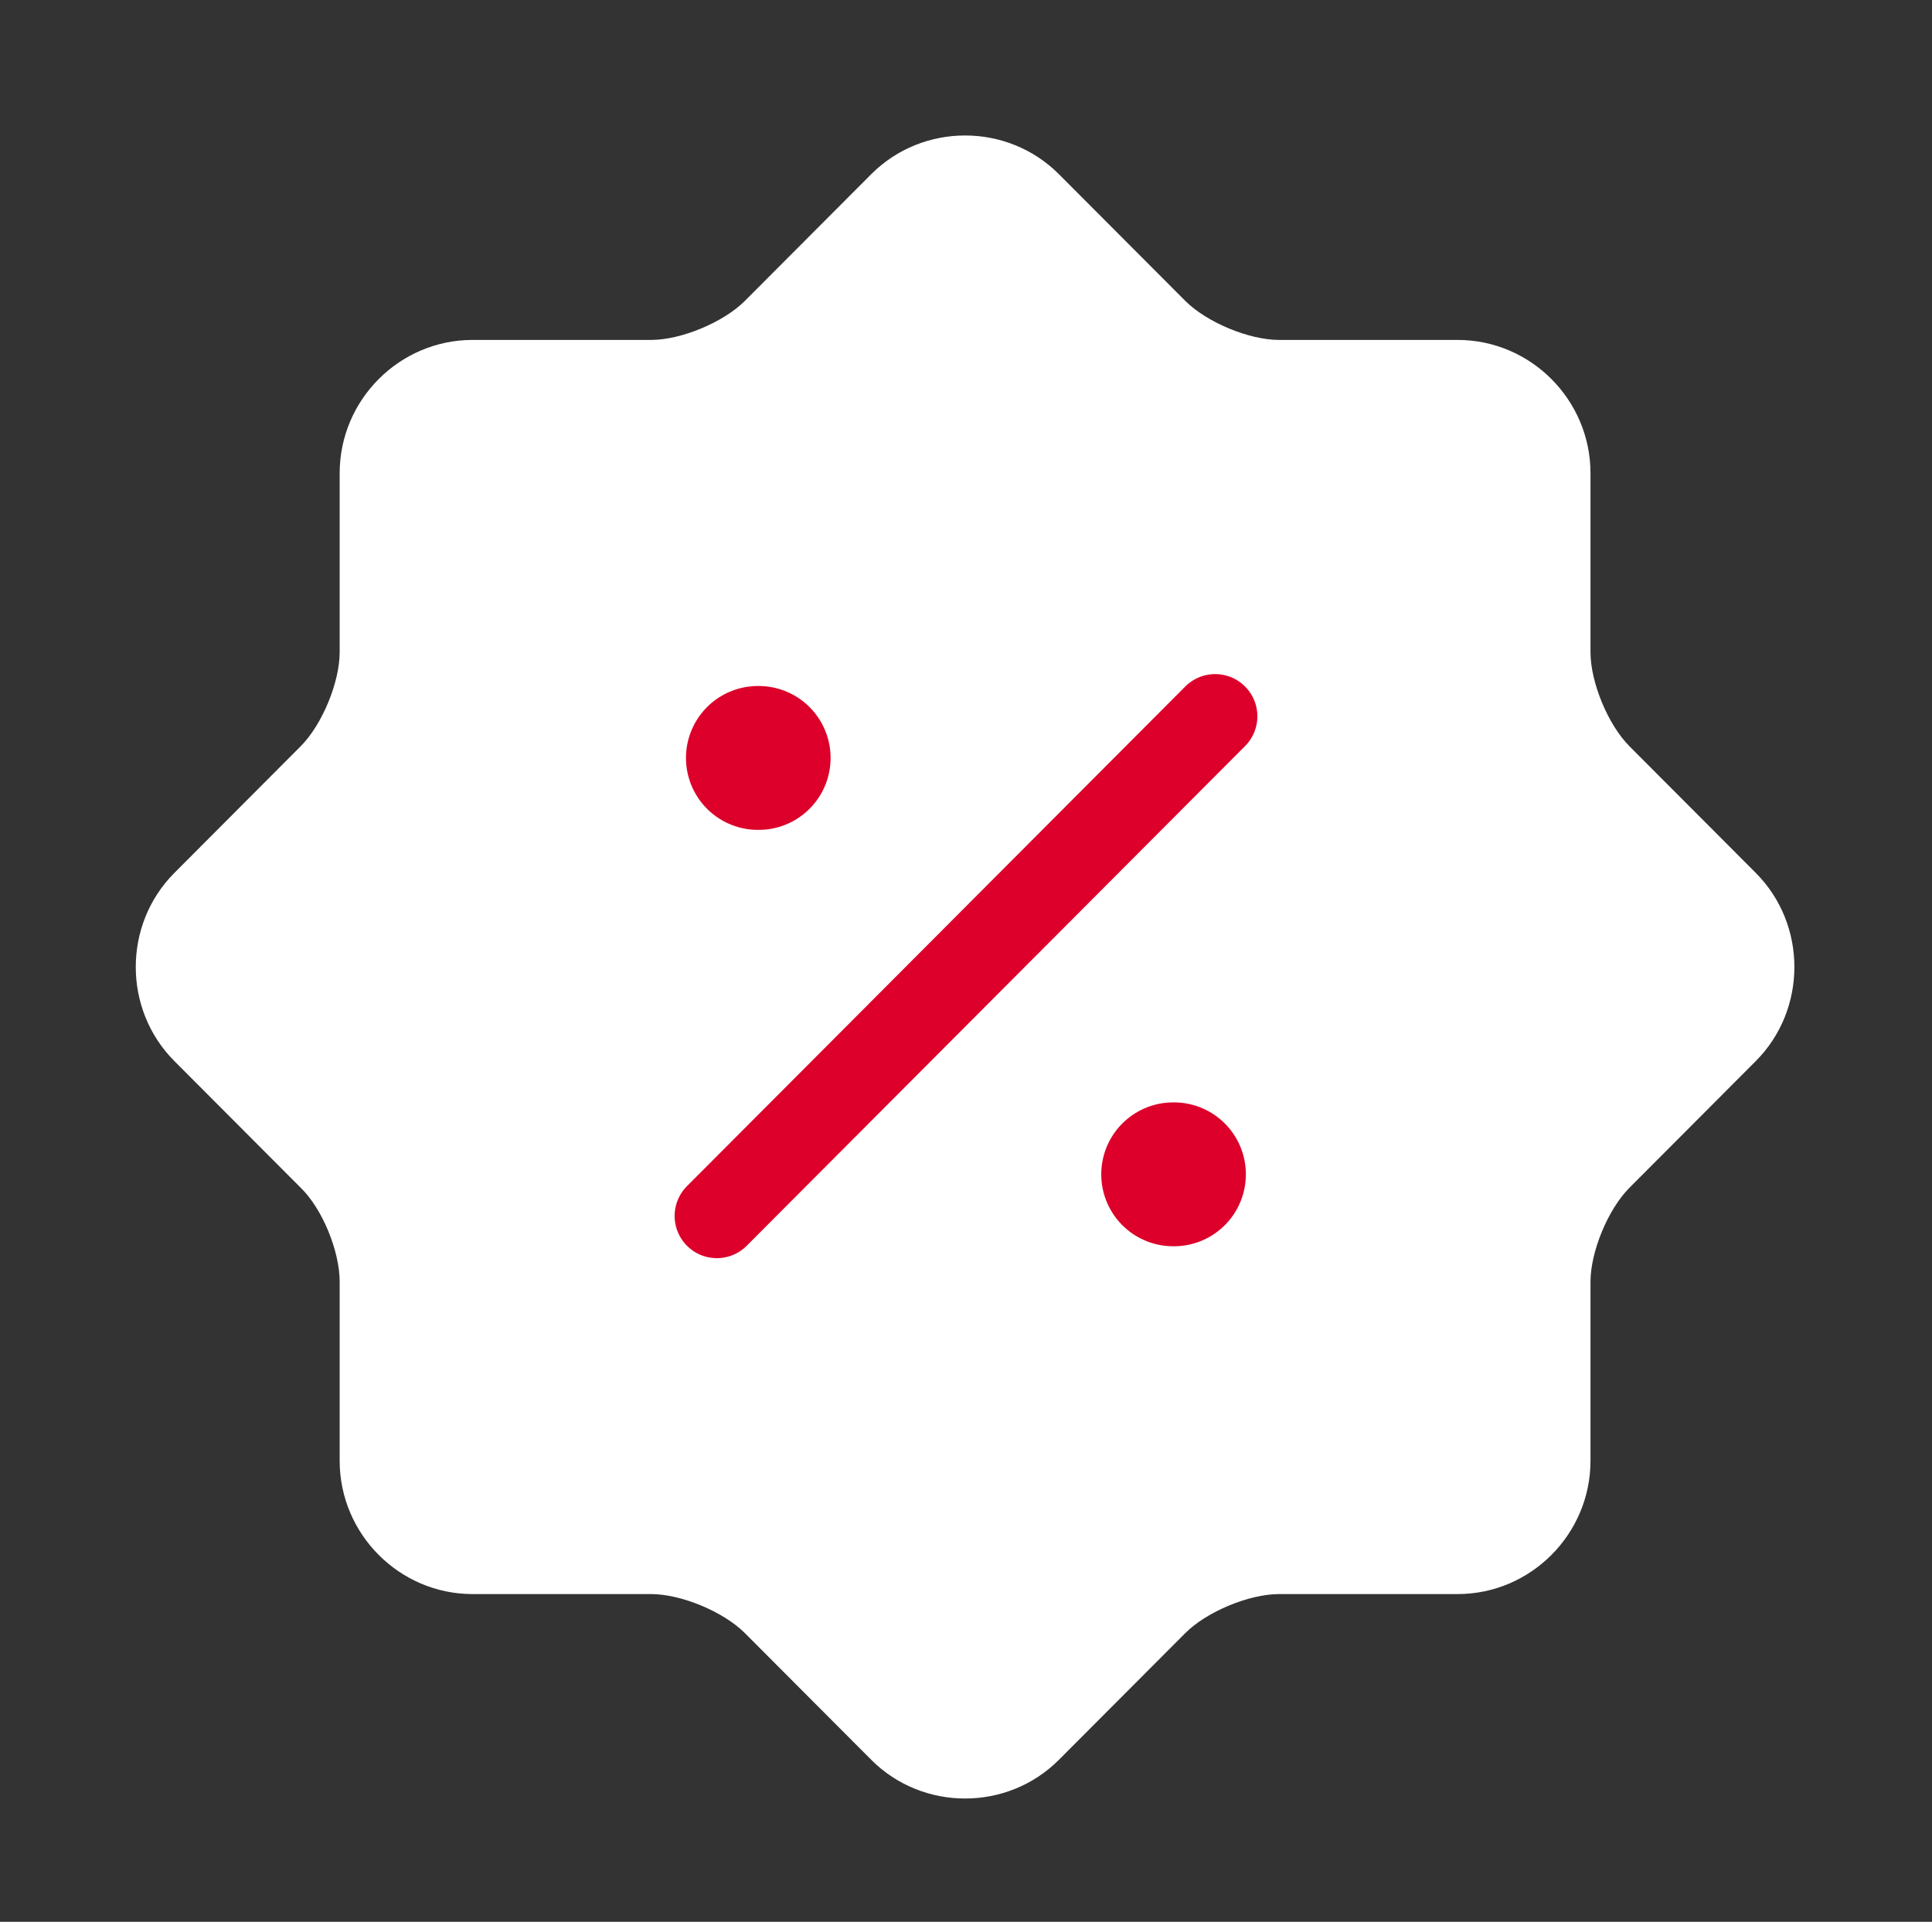 <svg width="188" height="187" viewBox="0 0 188 187" fill="none" xmlns="http://www.w3.org/2000/svg">
<rect x="0" y="0" width="188" height="187" fill="#333333" stroke="none"/>
<path d="M29.254 115.569L16.97 103.251C11.959 98.227 11.959 89.962 16.97 84.938L29.254 72.621C31.355 70.514 33.053 66.381 33.053 63.464V46.042C33.053 38.911 38.872 33.077 45.984 33.077H63.36C66.27 33.077 70.392 31.375 72.493 29.268L84.778 16.951C89.788 11.927 98.032 11.927 103.043 16.951L115.328 29.268C117.429 31.375 121.551 33.077 124.46 33.077H141.837C148.949 33.077 154.768 38.911 154.768 46.042V63.464C154.768 66.381 156.465 70.514 158.566 72.621L170.851 84.938C175.862 89.962 175.862 98.227 170.851 103.251L158.566 115.569C156.465 117.675 154.768 121.808 154.768 124.725V142.147C154.768 149.278 148.949 155.113 141.837 155.113H124.46C121.551 155.113 117.429 156.815 115.328 158.921L103.043 171.238C98.032 176.263 89.788 176.263 84.778 171.238L72.493 158.921C70.392 156.815 66.27 155.113 63.36 155.113H45.984C38.872 155.113 33.053 149.278 33.053 142.147V124.725C33.053 121.727 31.355 117.594 29.254 115.569Z" fill="white"/>
<path d="M69.754 118.32L118.246 69.7" stroke="#DC002A" stroke-width="8.213" stroke-linecap="round" stroke-linejoin="round"/>
<path d="M114.161 114.269H114.234" stroke="#DC002A" stroke-width="14" stroke-linecap="round" stroke-linejoin="round"/>
<path d="M73.751 73.752H73.824" stroke="#DC002A" stroke-width="14" stroke-linecap="round" stroke-linejoin="round"/>
</svg>

